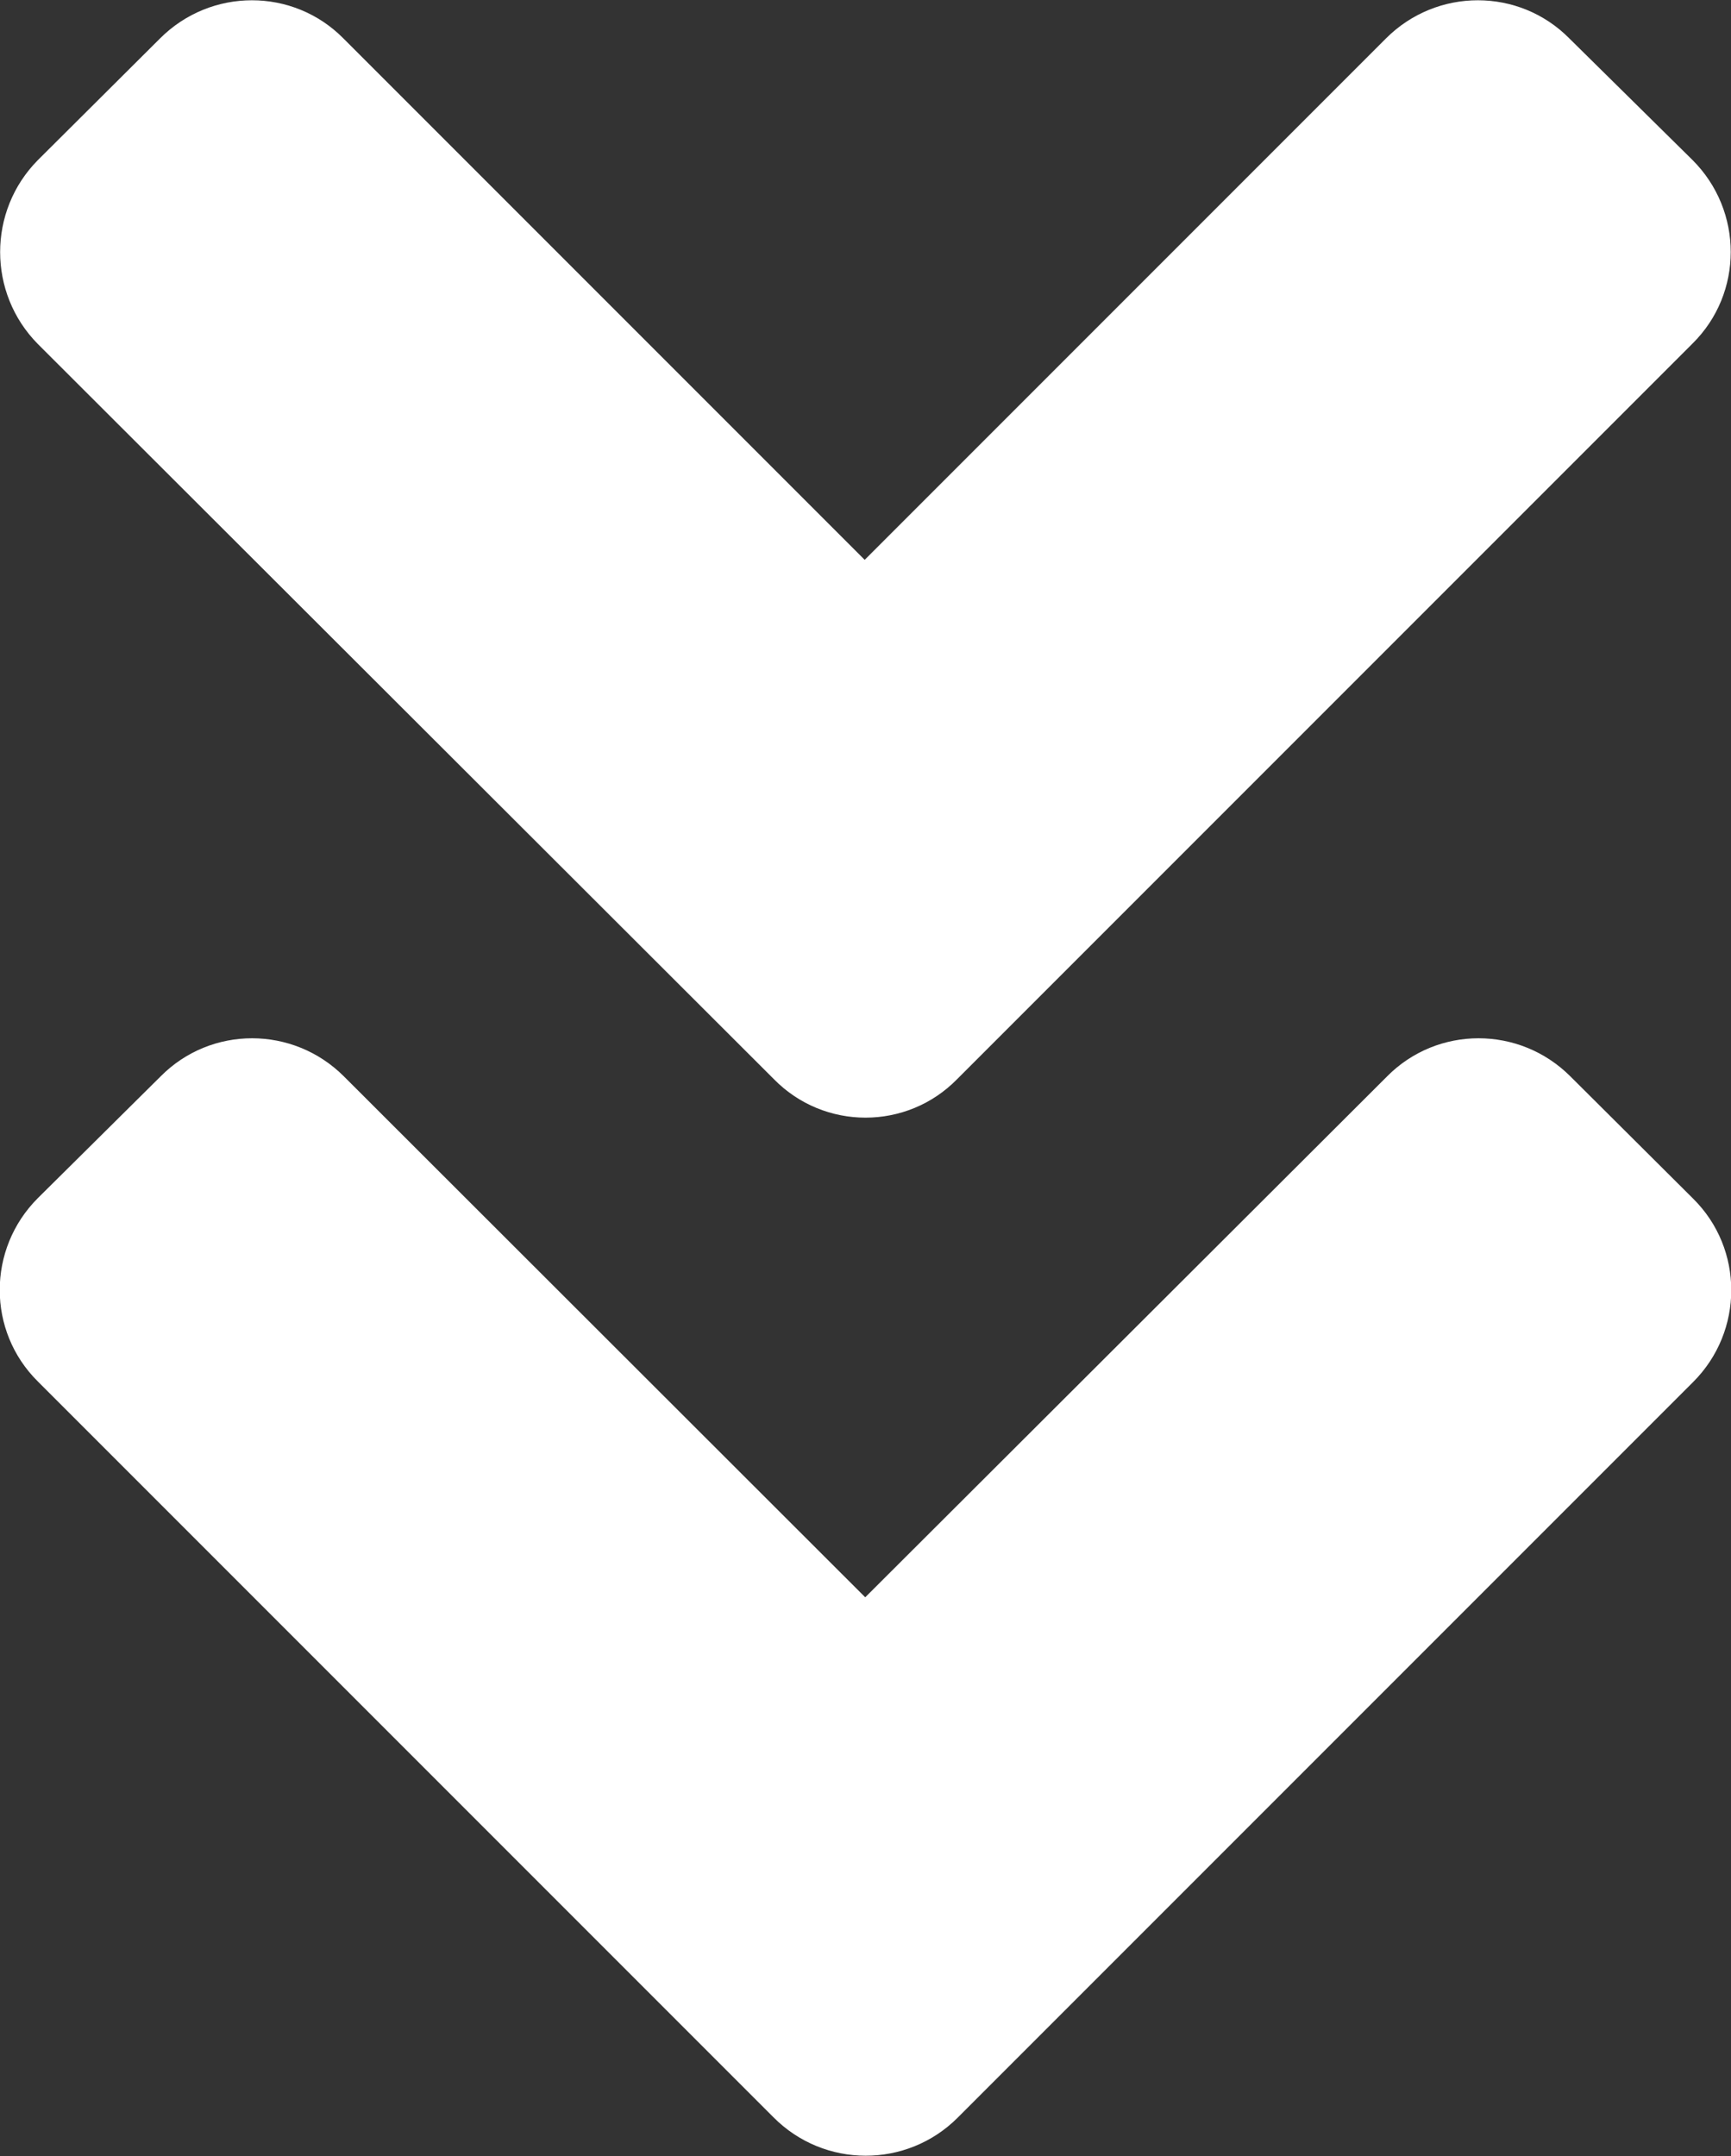 <?xml version="1.0" encoding="utf-8"?>
<!-- Generator: Adobe Illustrator 25.0.1, SVG Export Plug-In . SVG Version: 6.00 Build 0)  -->
<svg version="1.1" id="Ebene_1" focusable="false" xmlns="http://www.w3.org/2000/svg" xmlns:xlink="http://www.w3.org/1999/xlink"
	 x="0px" y="0px" viewBox="0 0 320.1 398.6" style="enable-background:new 0 0 320.1 398.6;" xml:space="preserve">
<rect x="0" y="0" width="320.1" height="398.6" fill="#333333" stroke="none"/>
<style type="text/css">
	.st0{fill:#FFFFFF;}
</style>
<path class="st0" d="M143.1,199.5L7,63.6C-2.3,54.2-2.3,39,7,29.6L29.6,7.1c9.4-9.4,24.6-9.4,33.9,0l96.4,96.4l96.4-96.4
	c9.4-9.4,24.6-9.4,33.9,0L313,29.6c9.4,9.4,9.4,24.6,0,33.9l-136,136C167.7,209,152.4,209,143.1,199.5L143.1,199.5z M177.1,391.5
	l136-136c9.4-9.4,9.4-24.6,0-33.9L290.4,199c-9.4-9.4-24.6-9.4-33.9,0l-96.5,96.3L63.6,199c-9.4-9.4-24.6-9.4-33.9,0L7,221.5
	c-9.4,9.4-9.4,24.6,0,33.9l136,136C152.4,400.9,167.7,400.9,177.1,391.5z"/>
</svg>
